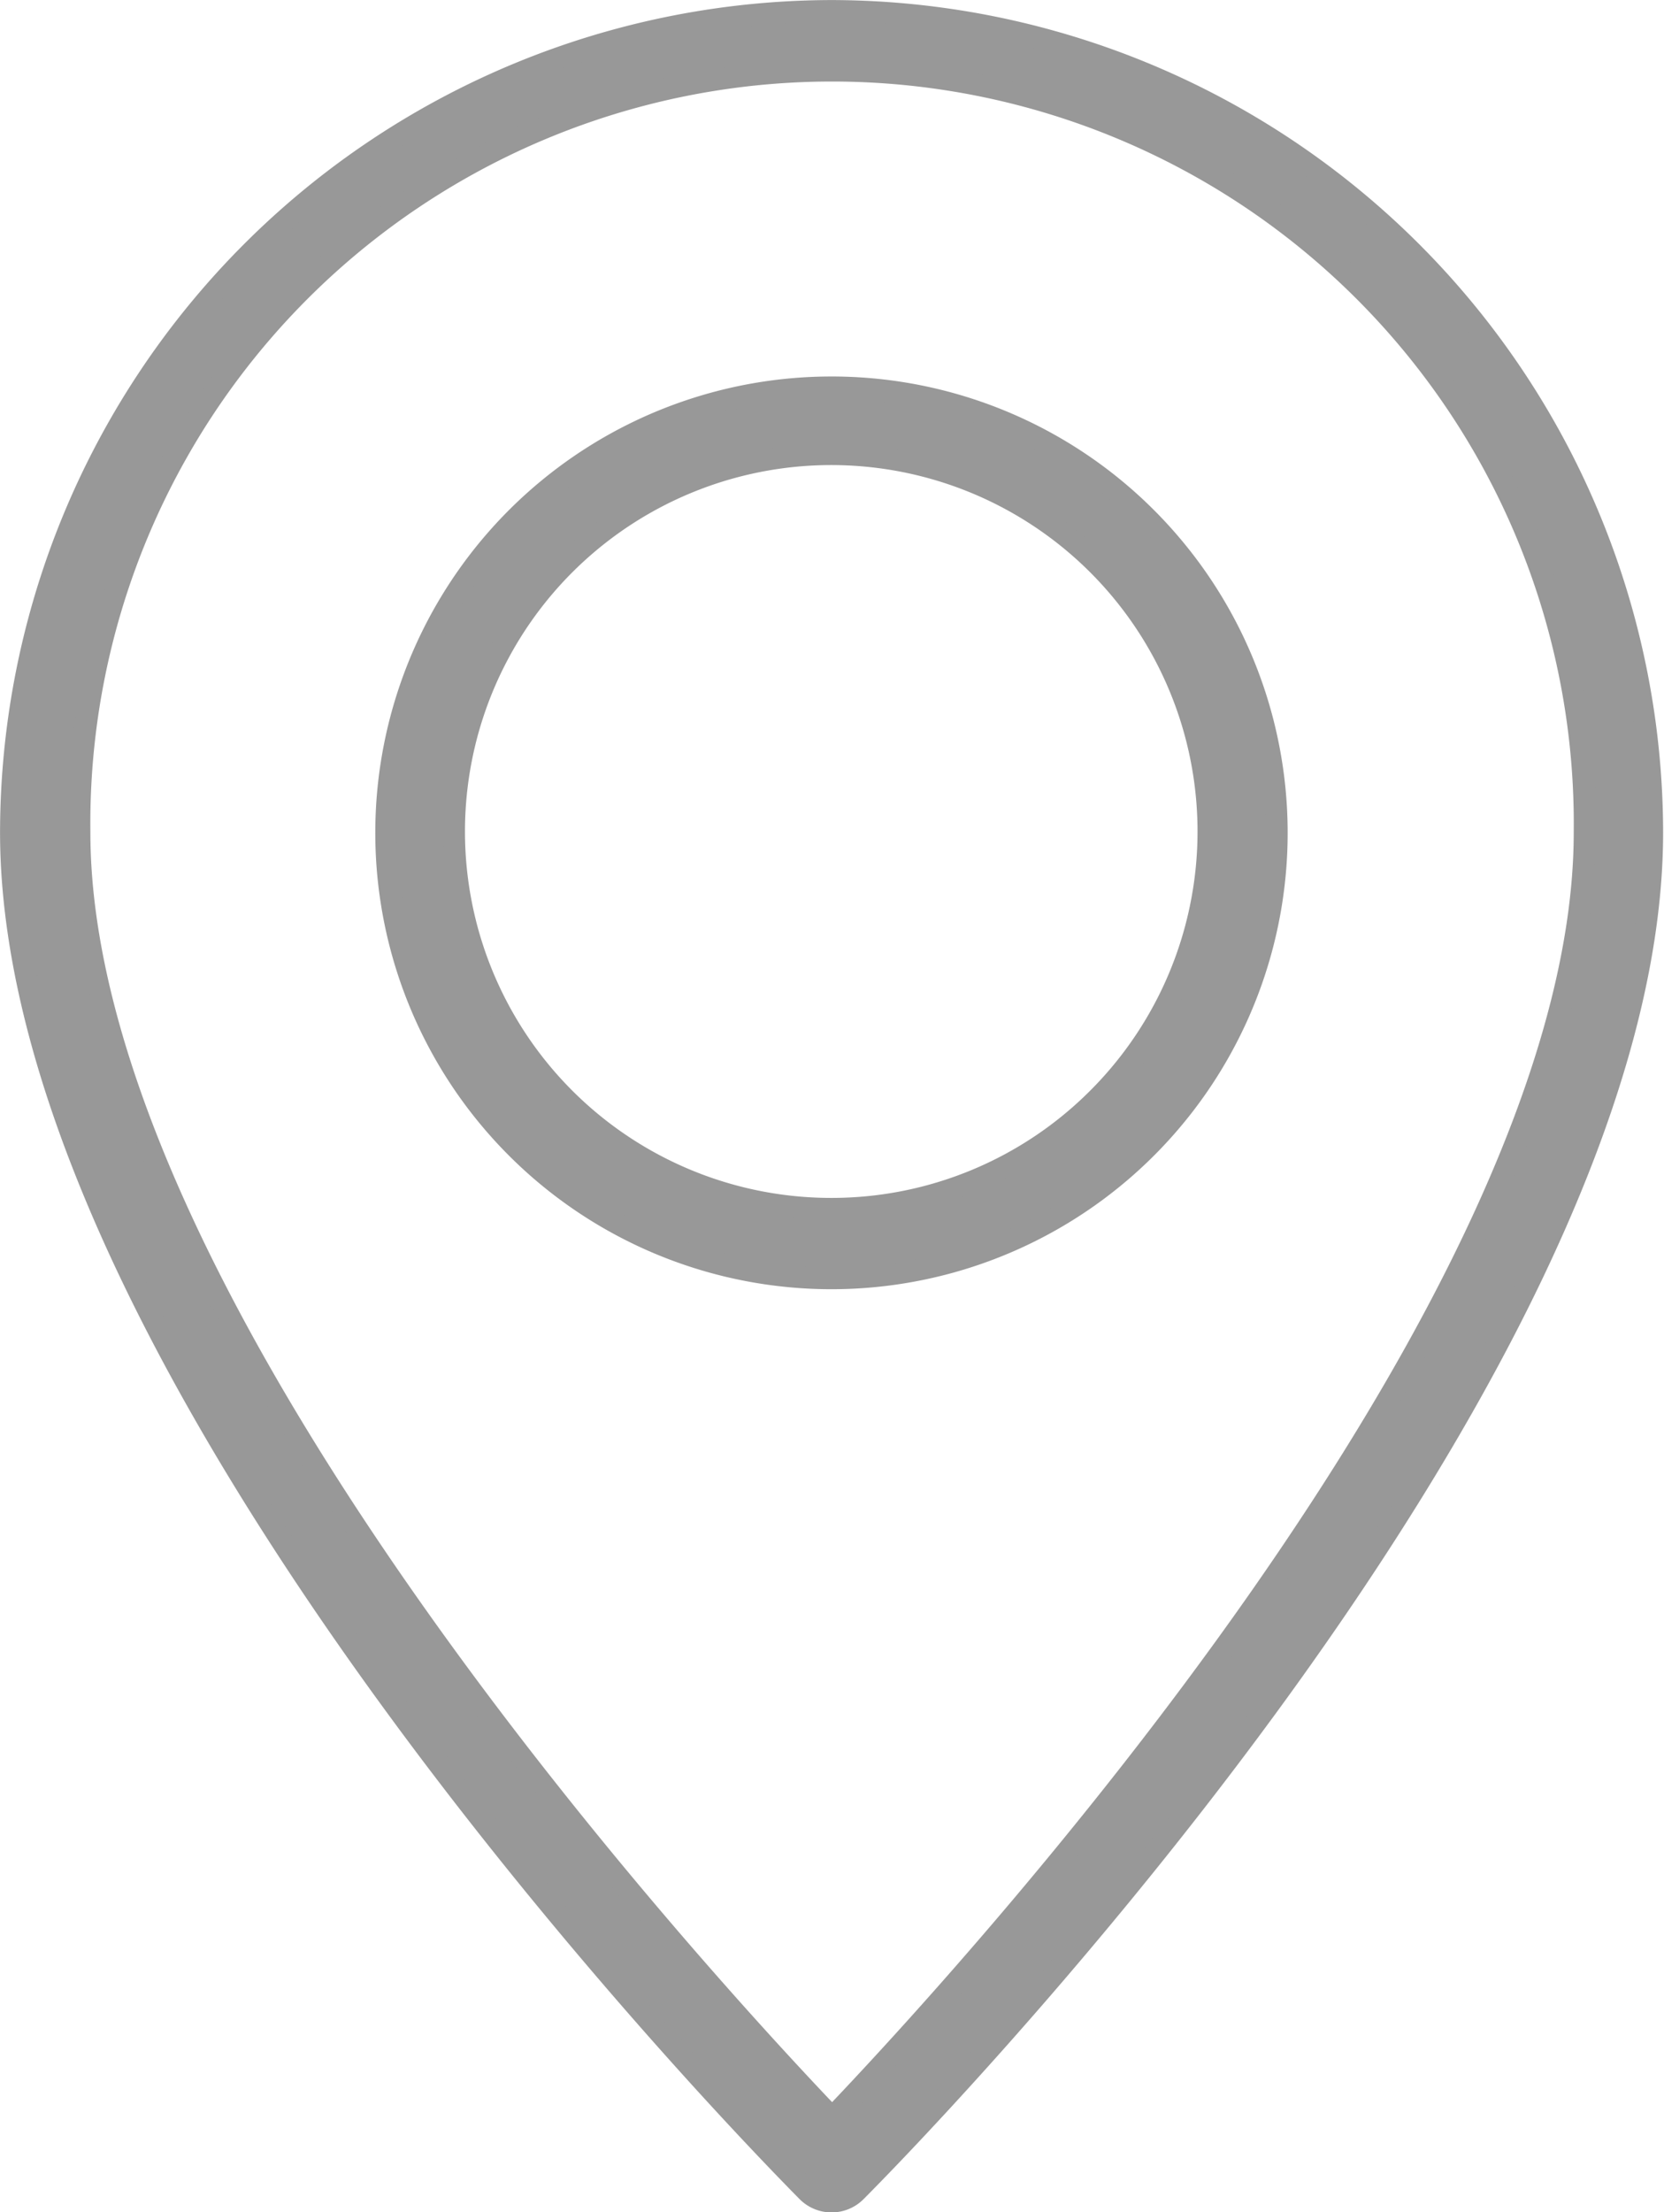 <svg xmlns="http://www.w3.org/2000/svg" width="15.88" height="21.104" viewBox="0 0 15.88 21.104">
  <g id="pin_2" data-name="pin 2" transform="translate(-176.457 -783.452)">
    <g id="Map_Pin" data-name="Map Pin">
      <path id="Vector" d="M7.836,0A7.845,7.845,0,0,0,0,7.836c0,5.3,7.294,12.653,7.6,12.964a.326.326,0,0,0,.462,0c.31-.31,7.6-7.665,7.6-12.964A7.845,7.845,0,0,0,7.836,0Zm0,20.1C6.581,18.789.653,12.354.653,7.836a7.183,7.183,0,1,1,14.365,0C15.018,12.354,9.09,18.789,7.836,20.1Z" transform="translate(176.562 783.557)" fill="#989898" stroke="#989898" stroke-width="0.209"/>
      <path id="Vector-2" data-name="Vector" d="M4.244,0a4.249,4.249,0,1,0,3,1.245A4.244,4.244,0,0,0,4.244,0Zm0,7.836A3.6,3.6,0,1,1,6.782,6.782,3.591,3.591,0,0,1,4.244,7.836Z" transform="translate(180.153 787.148)" fill="#989898" stroke="#989898" stroke-width="0.209"/>
    </g>
  </g>
</svg>
